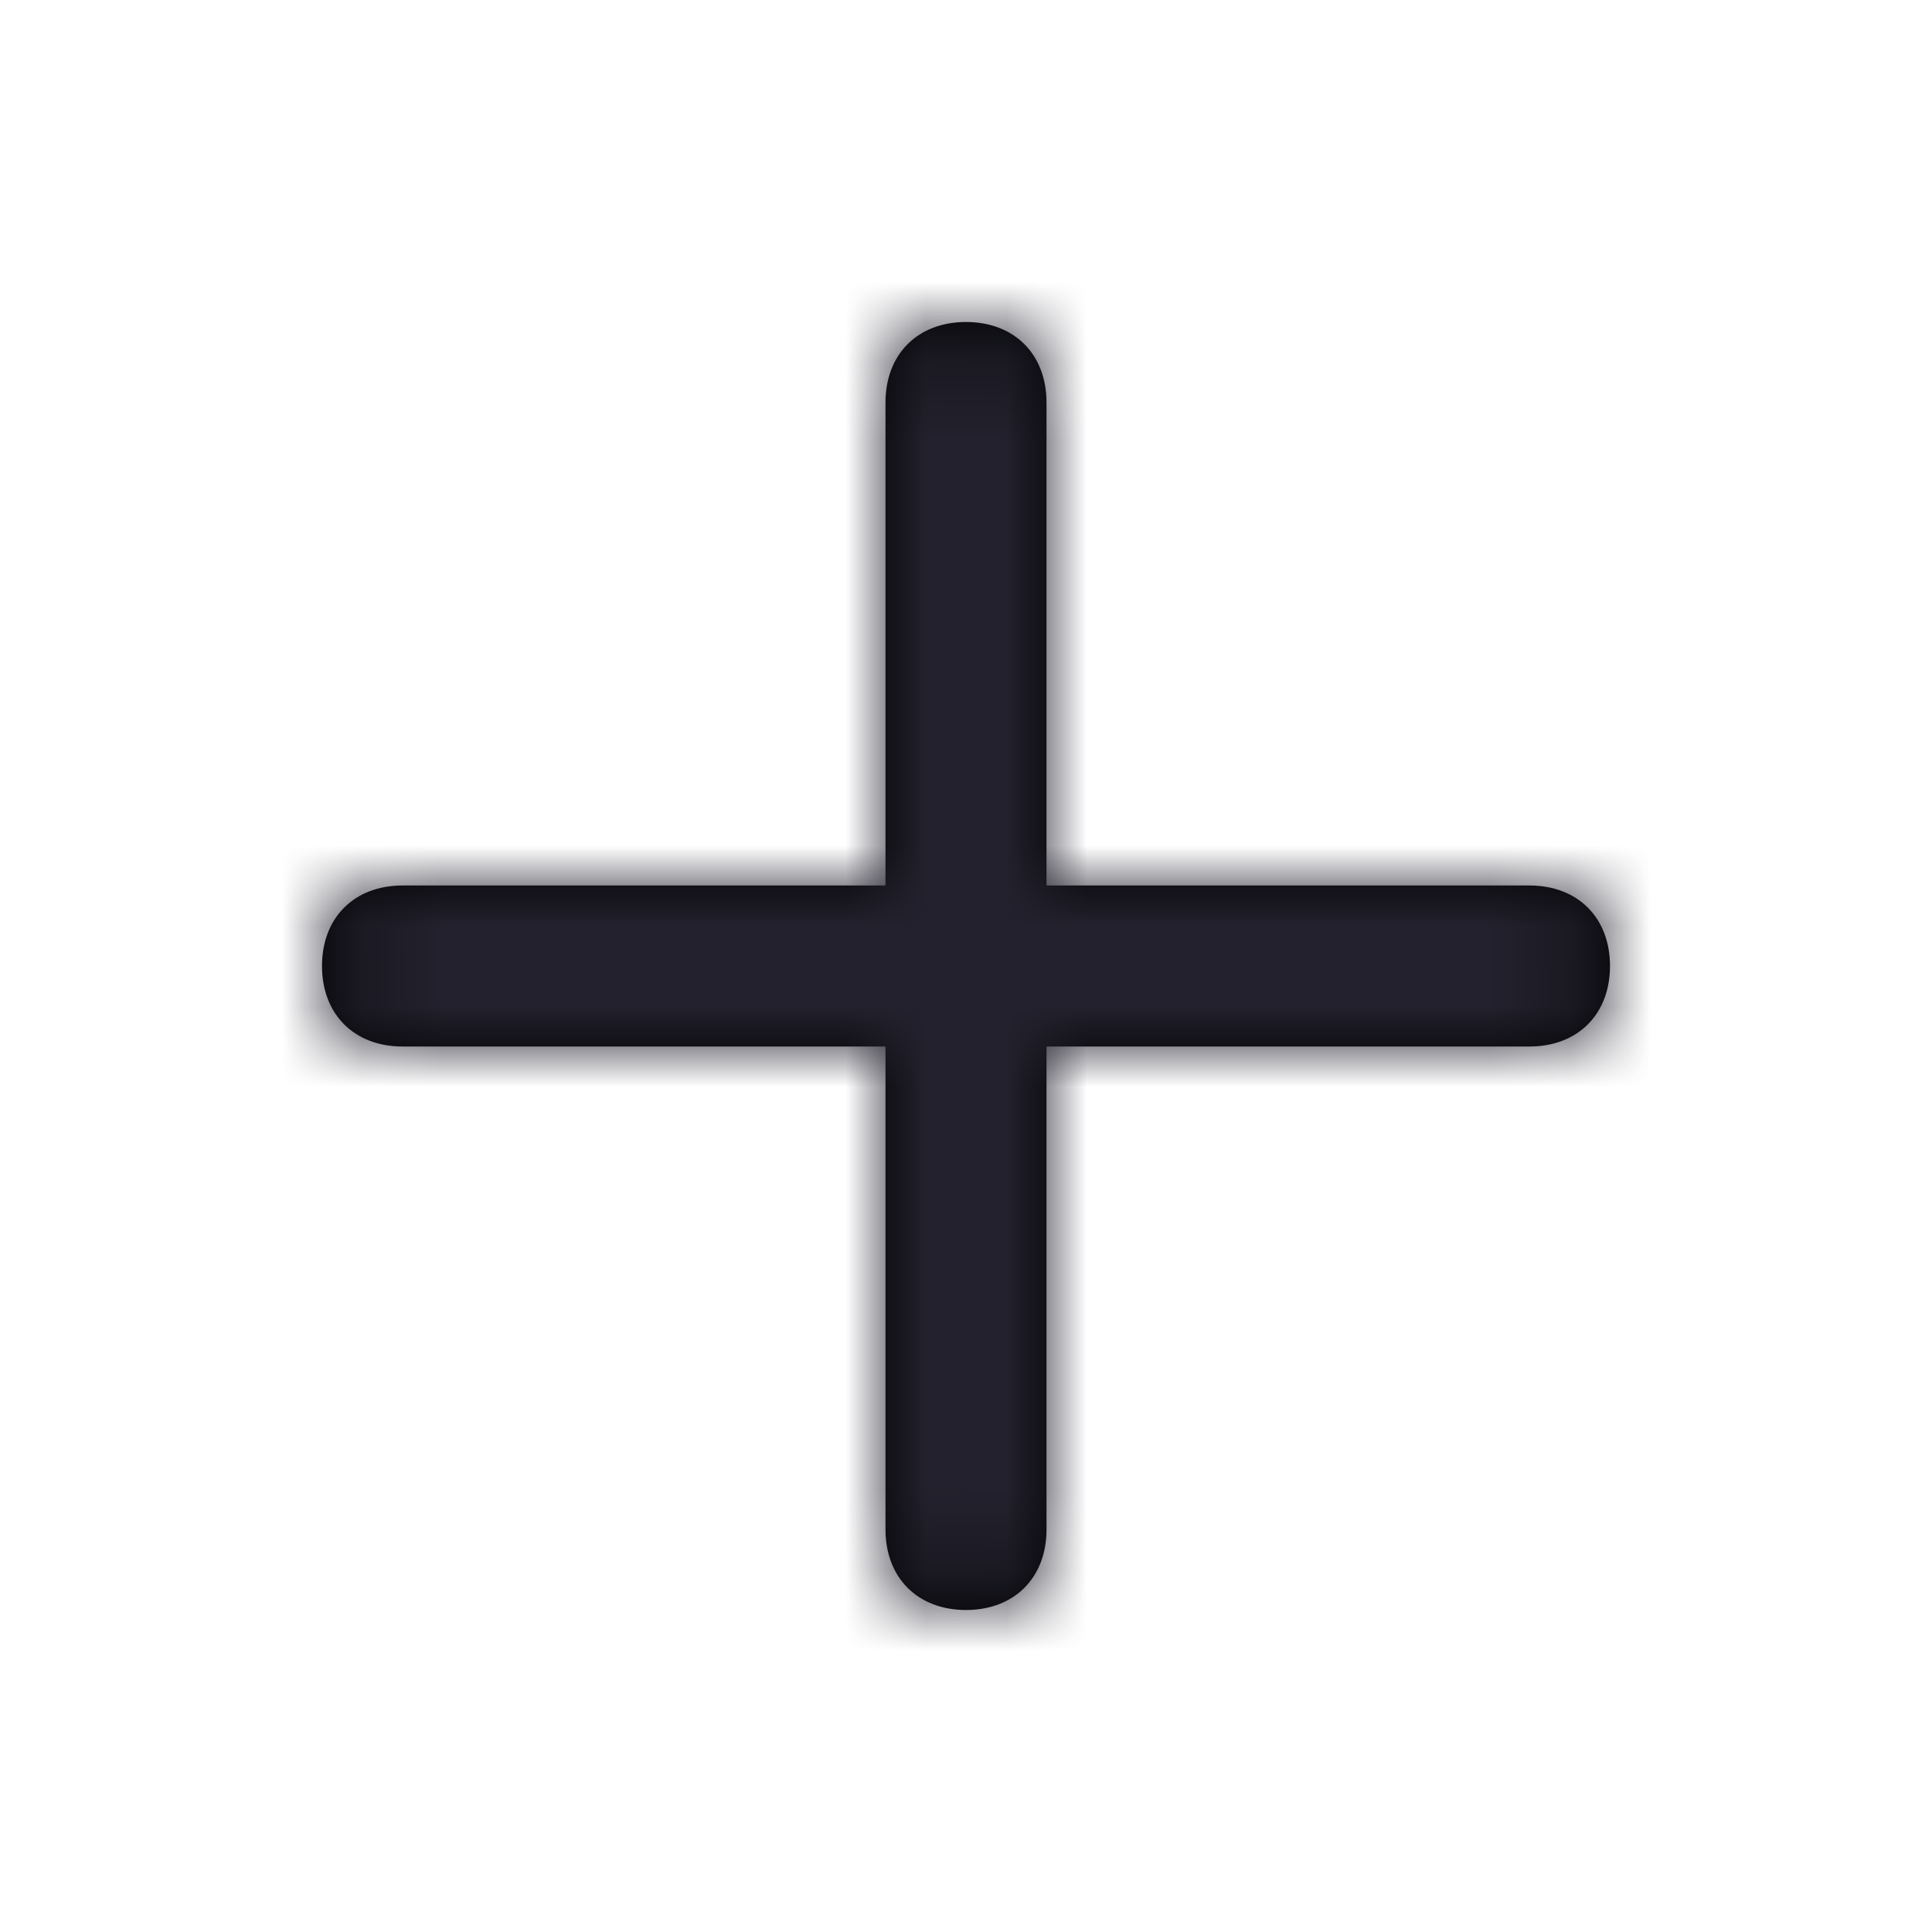 <?xml version="1.0" encoding="UTF-8"?>
<svg width="24px" height="24px" viewBox="0 0 24 24" version="1.1" xmlns="http://www.w3.org/2000/svg" xmlns:xlink="http://www.w3.org/1999/xlink">
    <title>Icon/plus</title>
    <defs>
        <path d="M20,12 C20,12.6 19.6,13 19,13 L13,13 L13,19 C13,19.6 12.6,20 12,20 C11.4,20 11,19.6 11,19 L11,13 L5,13 C4.4,13 4,12.6 4,12 C4,11.4 4.4,11 5,11 L11,11 L11,5 C11,4.4 11.4,4 12,4 C12.6,4 13,4.4 13,5 L13,11 L19,11 C19.6,11 20,11.4 20,12 Z" id="path-1"></path>
    </defs>
    <g id="Icon/plus" stroke="none" stroke-width="1" fill="none" fill-rule="evenodd">
        <mask id="mask-2" fill="white">
            <use xlink:href="#path-1"></use>
        </mask>
        <use id="Mask" fill="#000000" fill-rule="nonzero" xlink:href="#path-1"></use>
        <g id="Icon-Color" mask="url(#mask-2)" fill="#22212D">
            <rect id="Shape" x="0" y="0" width="24" height="24"></rect>
        </g>
    </g>
</svg>